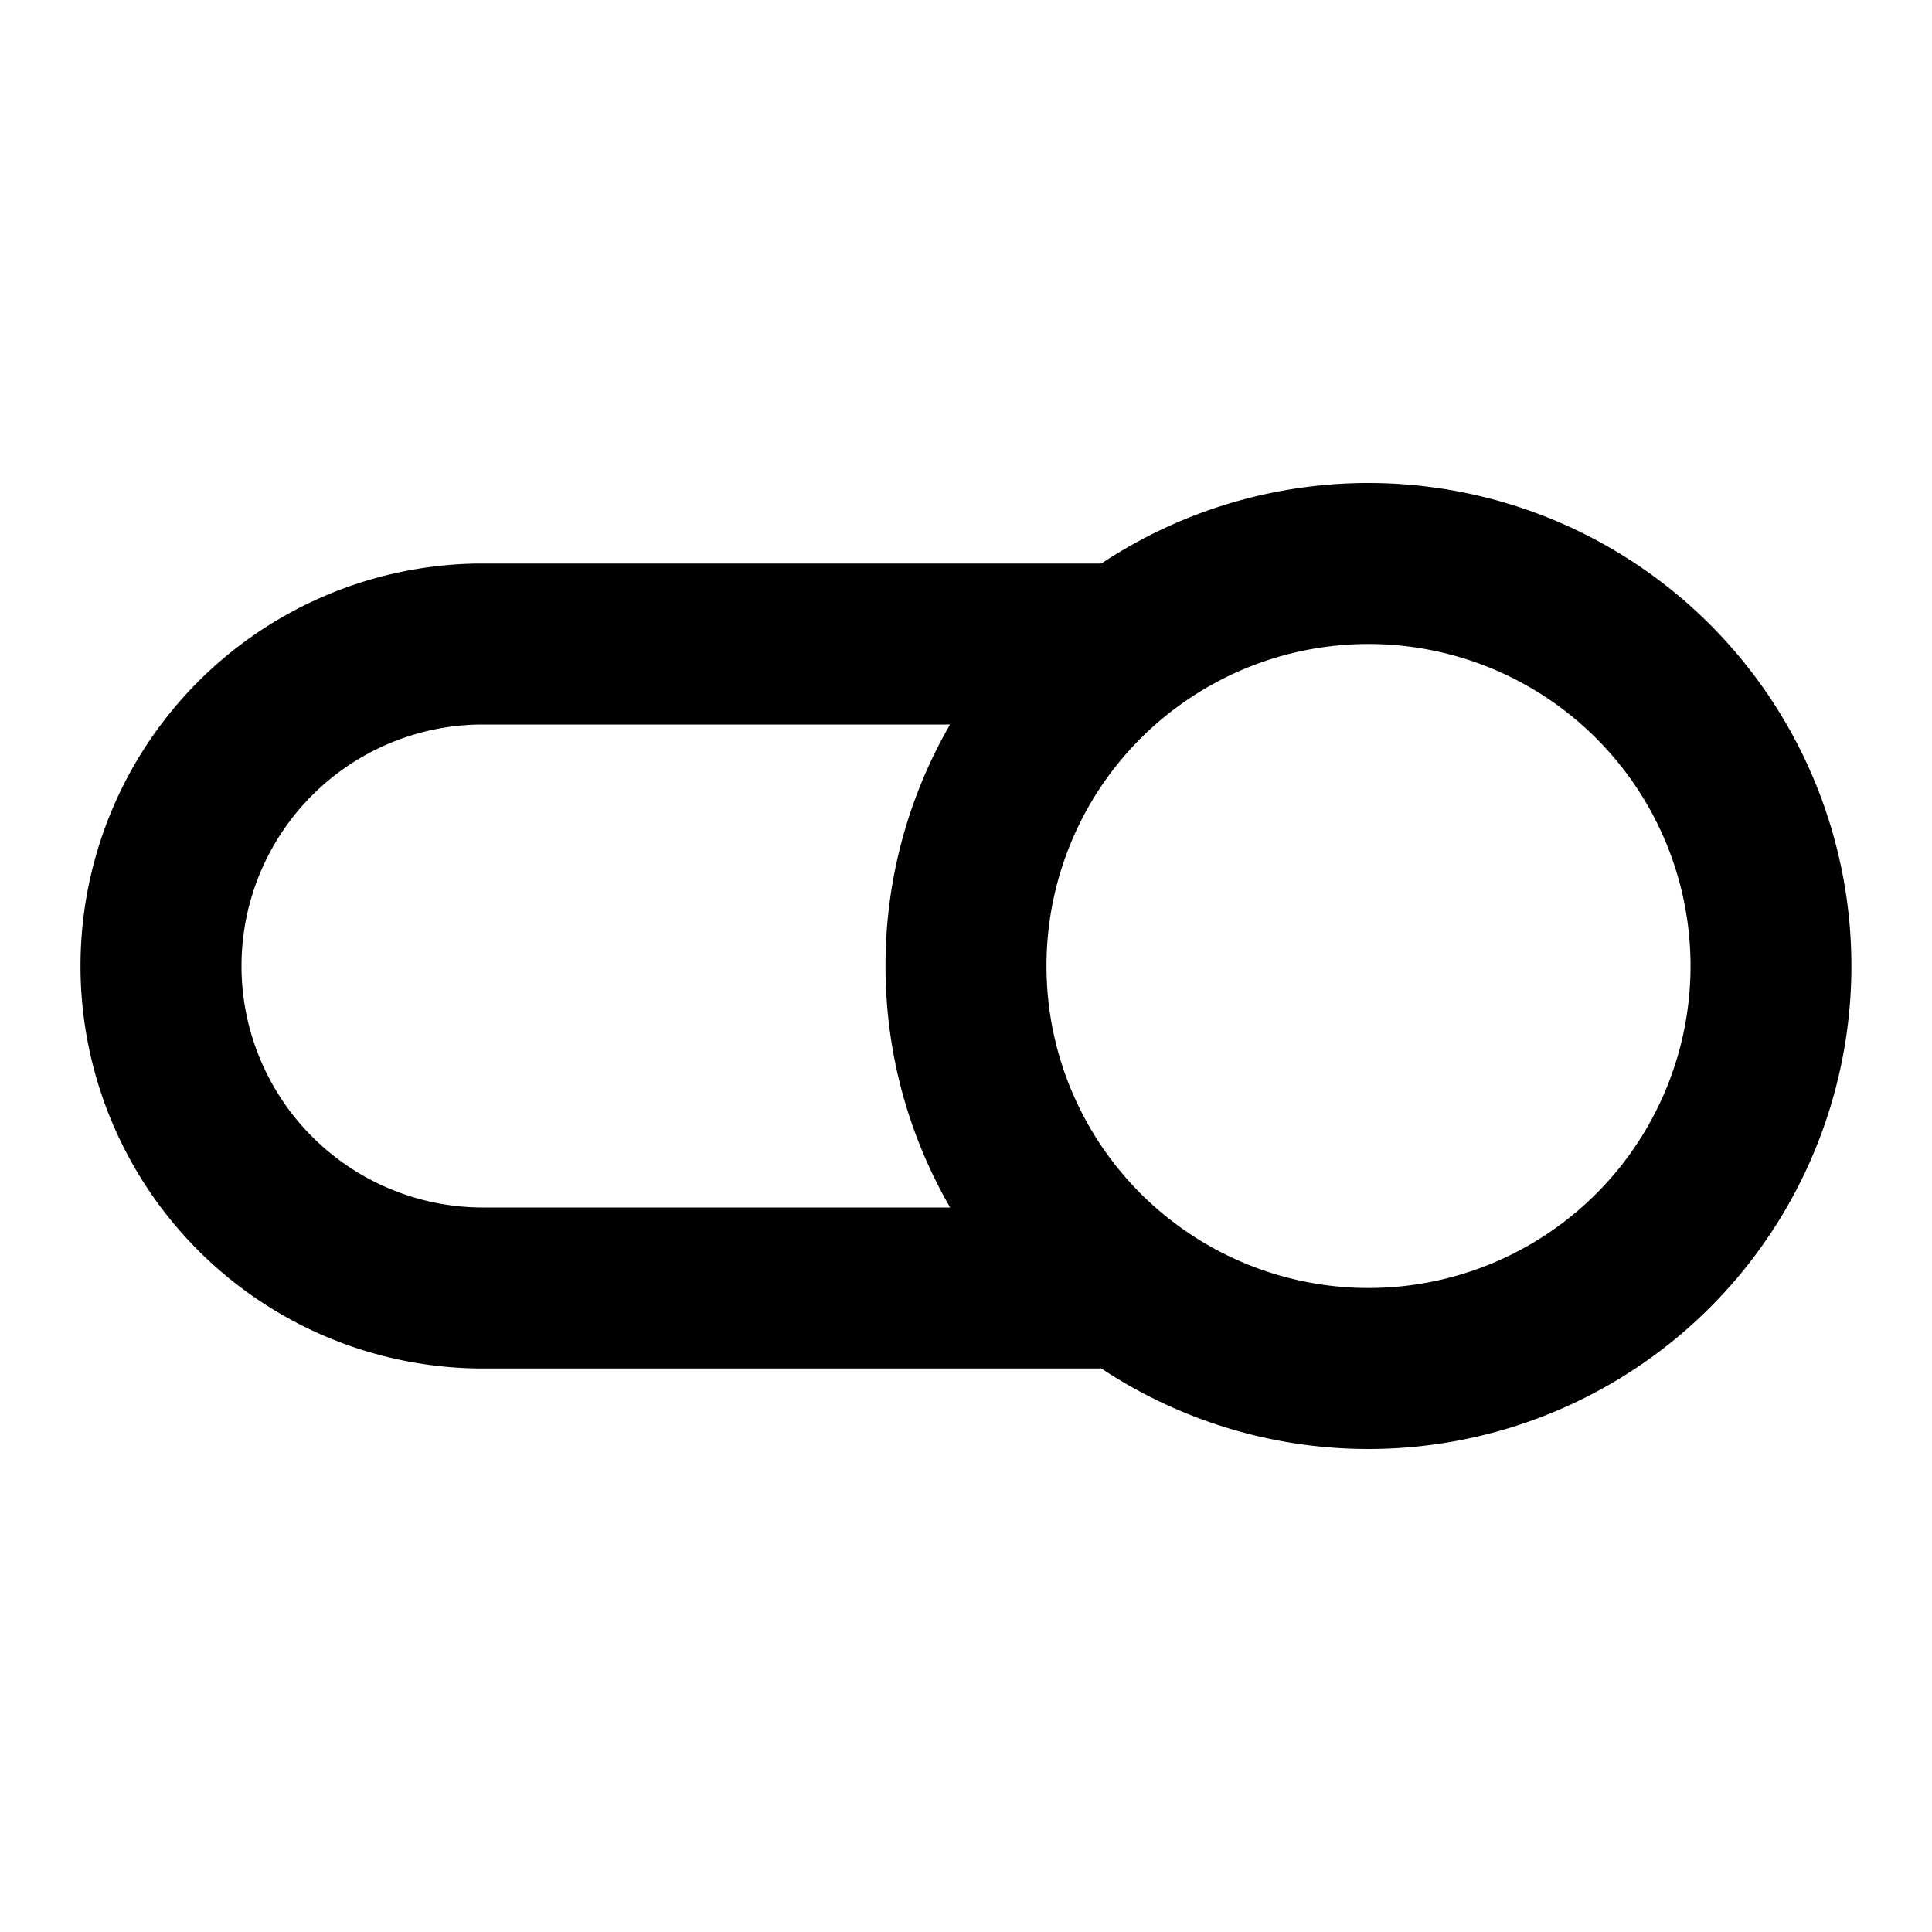 <svg xmlns="http://www.w3.org/2000/svg" width="24" height="24" viewBox="0 0 24 24">
  <path fill-rule="evenodd" d="M14.582 8.813A3.994 3.994 0 0 0 13 12a3.993 3.993 0 0 0 1.618 3.213 4 4 0 1 0-.035-6.4ZM11.802 9A5.972 5.972 0 0 0 11 12c0 1.093.293 2.117.803 3H6a3 3 0 1 1 0-6h5.802Zm1.88-2H6a5 5 0 0 0 0 10h7.682a6 6 0 1 0 0-10Z" clip-rule="evenodd"/>
</svg>
